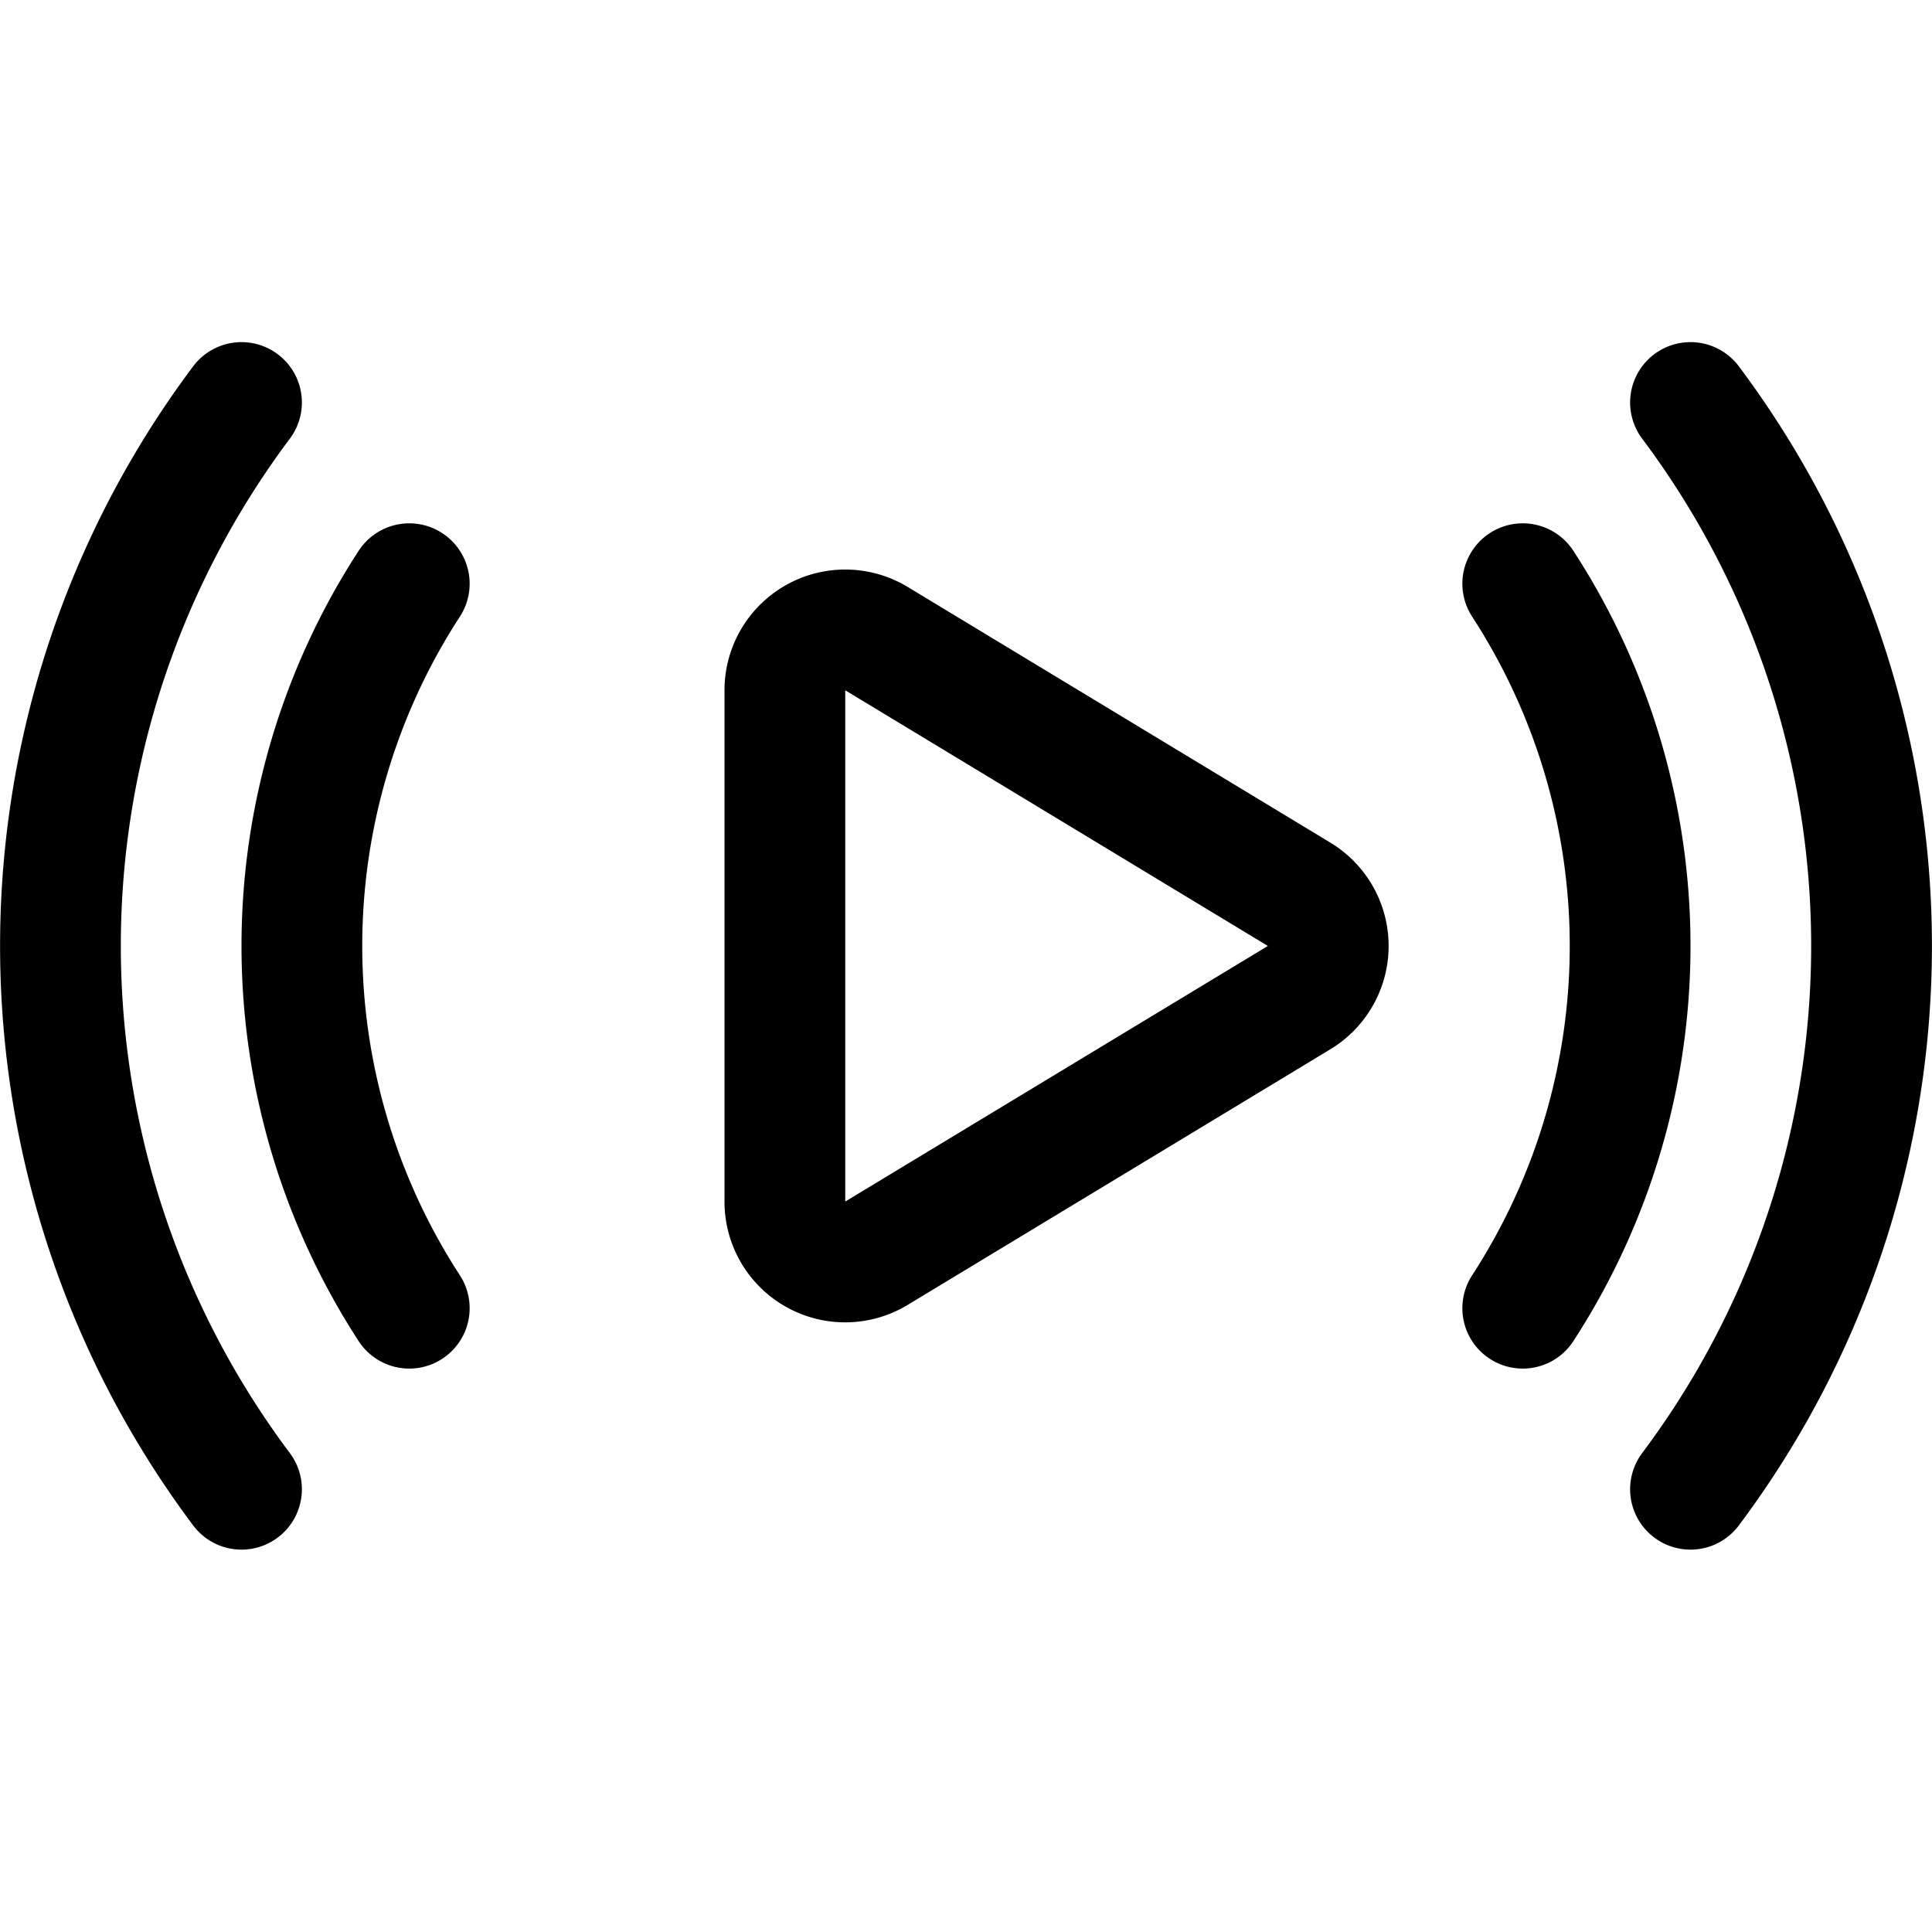 <svg xmlns="http://www.w3.org/2000/svg" viewBox="0 0 24 24"><defs><style>.a{fill:none;stroke:currentColor;stroke-linecap:round;stroke-linejoin:round;stroke-width:1.5px;}</style></defs><title>video-game-logo-streamplay</title><path class="a" d="M21,5a11.254,11.254,0,0,1,0,13.5"/><path class="a" d="M18.916,7.251a8.257,8.257,0,0,1,0,9"/><path class="a" d="M3,5A11.254,11.254,0,0,0,3,18.5"/><path class="a" d="M5.084,7.251a8.257,8.257,0,0,0,0,9"/><path class="a" d="M10.886,7.932a.75.75,0,0,0-1.136.643v6.351a.749.749,0,0,0,1.136.643l5.25-3.175a.75.75,0,0,0,0-1.286Z"/></svg>